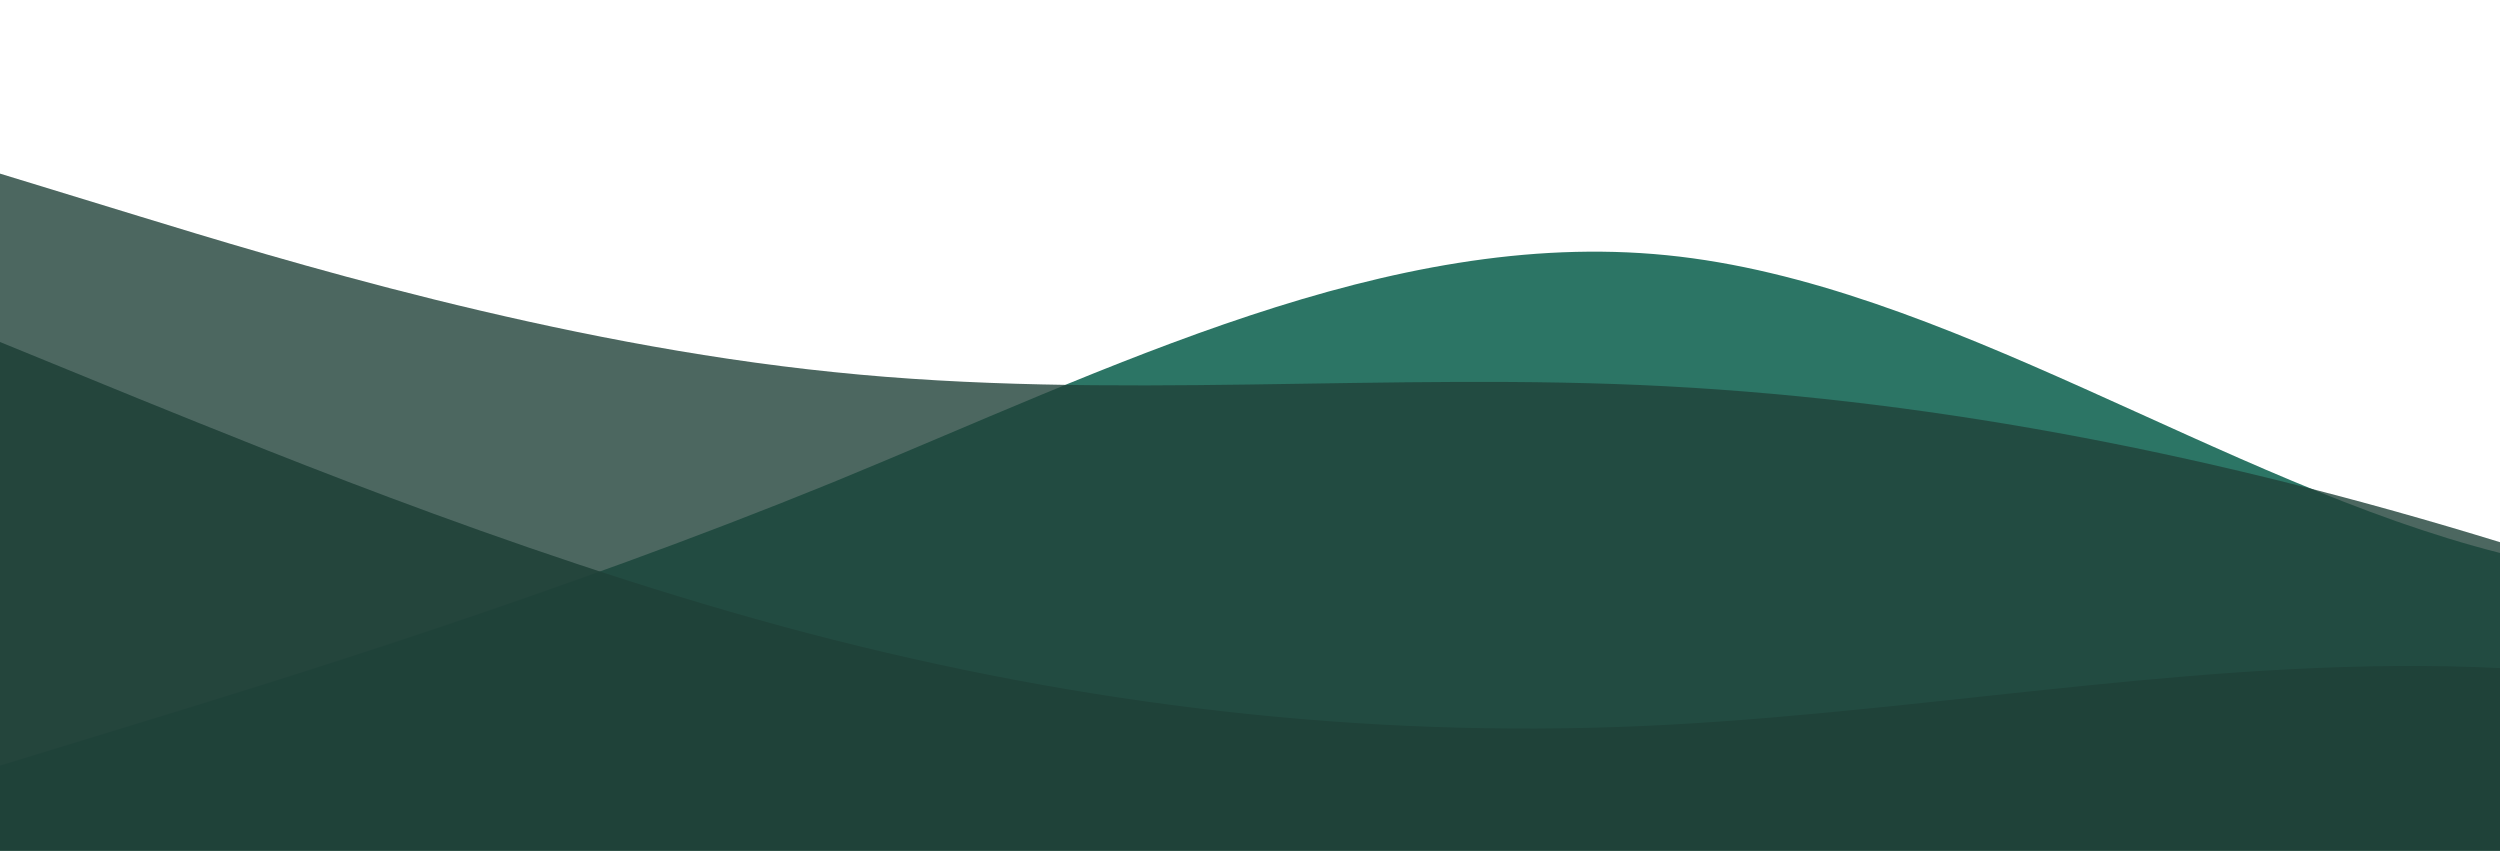 <?xml version="1.0" standalone="no"?>
<svg xmlns:xlink="http://www.w3.org/1999/xlink" id="wave" style="transform:rotate(180deg); transition: 0.3s" viewBox="0 0 1440 490" version="1.1" xmlns="http://www.w3.org/2000/svg"><defs><linearGradient id="sw-gradient-0" x1="0" x2="0" y1="1" y2="0"><stop stop-color="rgba(44, 117, 101, 1)" offset="0%"/><stop stop-color="rgba(32, 65, 57, 1)" offset="100%"/></linearGradient></defs><path style="transform:translate(0, 0px); opacity:1" fill="rgba(44, 117, 101, 1)" d="M0,441L80,416.5C160,392,320,343,480,277.7C640,212,800,131,960,147C1120,163,1280,278,1440,318.5C1600,359,1760,327,1920,334.8C2080,343,2240,392,2400,400.2C2560,408,2720,376,2880,375.7C3040,376,3200,408,3360,416.5C3520,425,3680,408,3840,383.8C4000,359,4160,327,4320,318.5C4480,310,4640,327,4800,318.5C4960,310,5120,278,5280,285.8C5440,294,5600,343,5760,351.2C5920,359,6080,327,6240,285.8C6400,245,6560,196,6720,179.7C6880,163,7040,180,7200,163.3C7360,147,7520,98,7680,114.3C7840,131,8000,212,8160,236.8C8320,261,8480,229,8640,212.3C8800,196,8960,196,9120,220.5C9280,245,9440,294,9600,302.2C9760,310,9920,278,10080,277.7C10240,278,10400,310,10560,334.8C10720,359,10880,376,11040,375.7C11200,376,11360,359,11440,351.2L11520,343L11520,490L11440,490C11360,490,11200,490,11040,490C10880,490,10720,490,10560,490C10400,490,10240,490,10080,490C9920,490,9760,490,9600,490C9440,490,9280,490,9120,490C8960,490,8800,490,8640,490C8480,490,8320,490,8160,490C8000,490,7840,490,7680,490C7520,490,7360,490,7200,490C7040,490,6880,490,6720,490C6560,490,6400,490,6240,490C6080,490,5920,490,5760,490C5600,490,5440,490,5280,490C5120,490,4960,490,4800,490C4640,490,4480,490,4320,490C4160,490,4000,490,3840,490C3680,490,3520,490,3360,490C3200,490,3040,490,2880,490C2720,490,2560,490,2400,490C2240,490,2080,490,1920,490C1760,490,1600,490,1440,490C1280,490,1120,490,960,490C800,490,640,490,480,490C320,490,160,490,80,490L0,490Z"/><defs><linearGradient id="sw-gradient-1" x1="0" x2="0" y1="1" y2="0"><stop stop-color="rgba(243, 106, 62, 1)" offset="0%"/><stop stop-color="rgba(255, 179, 11, 1)" offset="100%"/></linearGradient></defs><path style="transform:translate(0, 50px); opacity:0.9" fill="rgba(32, 65, 57, 1)" d="M0,147L80,179.7C160,212,320,278,480,318.5C640,359,800,376,960,367.5C1120,359,1280,327,1440,334.8C1600,343,1760,392,1920,359.3C2080,327,2240,212,2400,187.8C2560,163,2720,229,2880,261.3C3040,294,3200,294,3360,245C3520,196,3680,98,3840,122.5C4000,147,4160,294,4320,367.5C4480,441,4640,441,4800,392C4960,343,5120,245,5280,236.8C5440,229,5600,310,5760,302.2C5920,294,6080,196,6240,171.5C6400,147,6560,196,6720,228.7C6880,261,7040,278,7200,245C7360,212,7520,131,7680,89.8C7840,49,8000,49,8160,73.5C8320,98,8480,147,8640,171.5C8800,196,8960,196,9120,179.7C9280,163,9440,131,9600,147C9760,163,9920,229,10080,253.2C10240,278,10400,261,10560,253.2C10720,245,10880,245,11040,236.8C11200,229,11360,212,11440,204.2L11520,196L11520,490L11440,490C11360,490,11200,490,11040,490C10880,490,10720,490,10560,490C10400,490,10240,490,10080,490C9920,490,9760,490,9600,490C9440,490,9280,490,9120,490C8960,490,8800,490,8640,490C8480,490,8320,490,8160,490C8000,490,7840,490,7680,490C7520,490,7360,490,7200,490C7040,490,6880,490,6720,490C6560,490,6400,490,6240,490C6080,490,5920,490,5760,490C5600,490,5440,490,5280,490C5120,490,4960,490,4800,490C4640,490,4480,490,4320,490C4160,490,4000,490,3840,490C3680,490,3520,490,3360,490C3200,490,3040,490,2880,490C2720,490,2560,490,2400,490C2240,490,2080,490,1920,490C1760,490,1600,490,1440,490C1280,490,1120,490,960,490C800,490,640,490,480,490C320,490,160,490,80,490L0,490Z"/><defs><linearGradient id="sw-gradient-2" x1="0" x2="0" y1="1" y2="0"><stop stop-color="rgba(44, 117, 101, 1)" offset="0%"/><stop stop-color="rgba(32, 65, 57, 1)" offset="100%"/></linearGradient></defs><path style="transform:translate(0, 100px); opacity:0.8" fill="rgba(32, 65, 57, 1)" d="M0,0L80,24.5C160,49,320,98,480,114.3C640,131,800,114,960,122.5C1120,131,1280,163,1440,212.3C1600,261,1760,327,1920,334.8C2080,343,2240,294,2400,253.2C2560,212,2720,180,2880,155.2C3040,131,3200,114,3360,89.8C3520,65,3680,33,3840,24.5C4000,16,4160,33,4320,98C4480,163,4640,278,4800,334.8C4960,392,5120,392,5280,400.2C5440,408,5600,425,5760,400.2C5920,376,6080,310,6240,245C6400,180,6560,114,6720,106.2C6880,98,7040,147,7200,179.7C7360,212,7520,229,7680,212.3C7840,196,8000,147,8160,138.8C8320,131,8480,163,8640,196C8800,229,8960,261,9120,228.7C9280,196,9440,98,9600,57.2C9760,16,9920,33,10080,49C10240,65,10400,82,10560,98C10720,114,10880,131,11040,187.8C11200,245,11360,343,11440,392L11520,441L11520,490L11440,490C11360,490,11200,490,11040,490C10880,490,10720,490,10560,490C10400,490,10240,490,10080,490C9920,490,9760,490,9600,490C9440,490,9280,490,9120,490C8960,490,8800,490,8640,490C8480,490,8320,490,8160,490C8000,490,7840,490,7680,490C7520,490,7360,490,7200,490C7040,490,6880,490,6720,490C6560,490,6400,490,6240,490C6080,490,5920,490,5760,490C5600,490,5440,490,5280,490C5120,490,4960,490,4800,490C4640,490,4480,490,4320,490C4160,490,4000,490,3840,490C3680,490,3520,490,3360,490C3200,490,3040,490,2880,490C2720,490,2560,490,2400,490C2240,490,2080,490,1920,490C1760,490,1600,490,1440,490C1280,490,1120,490,960,490C800,490,640,490,480,490C320,490,160,490,80,490L0,490Z"/></svg>